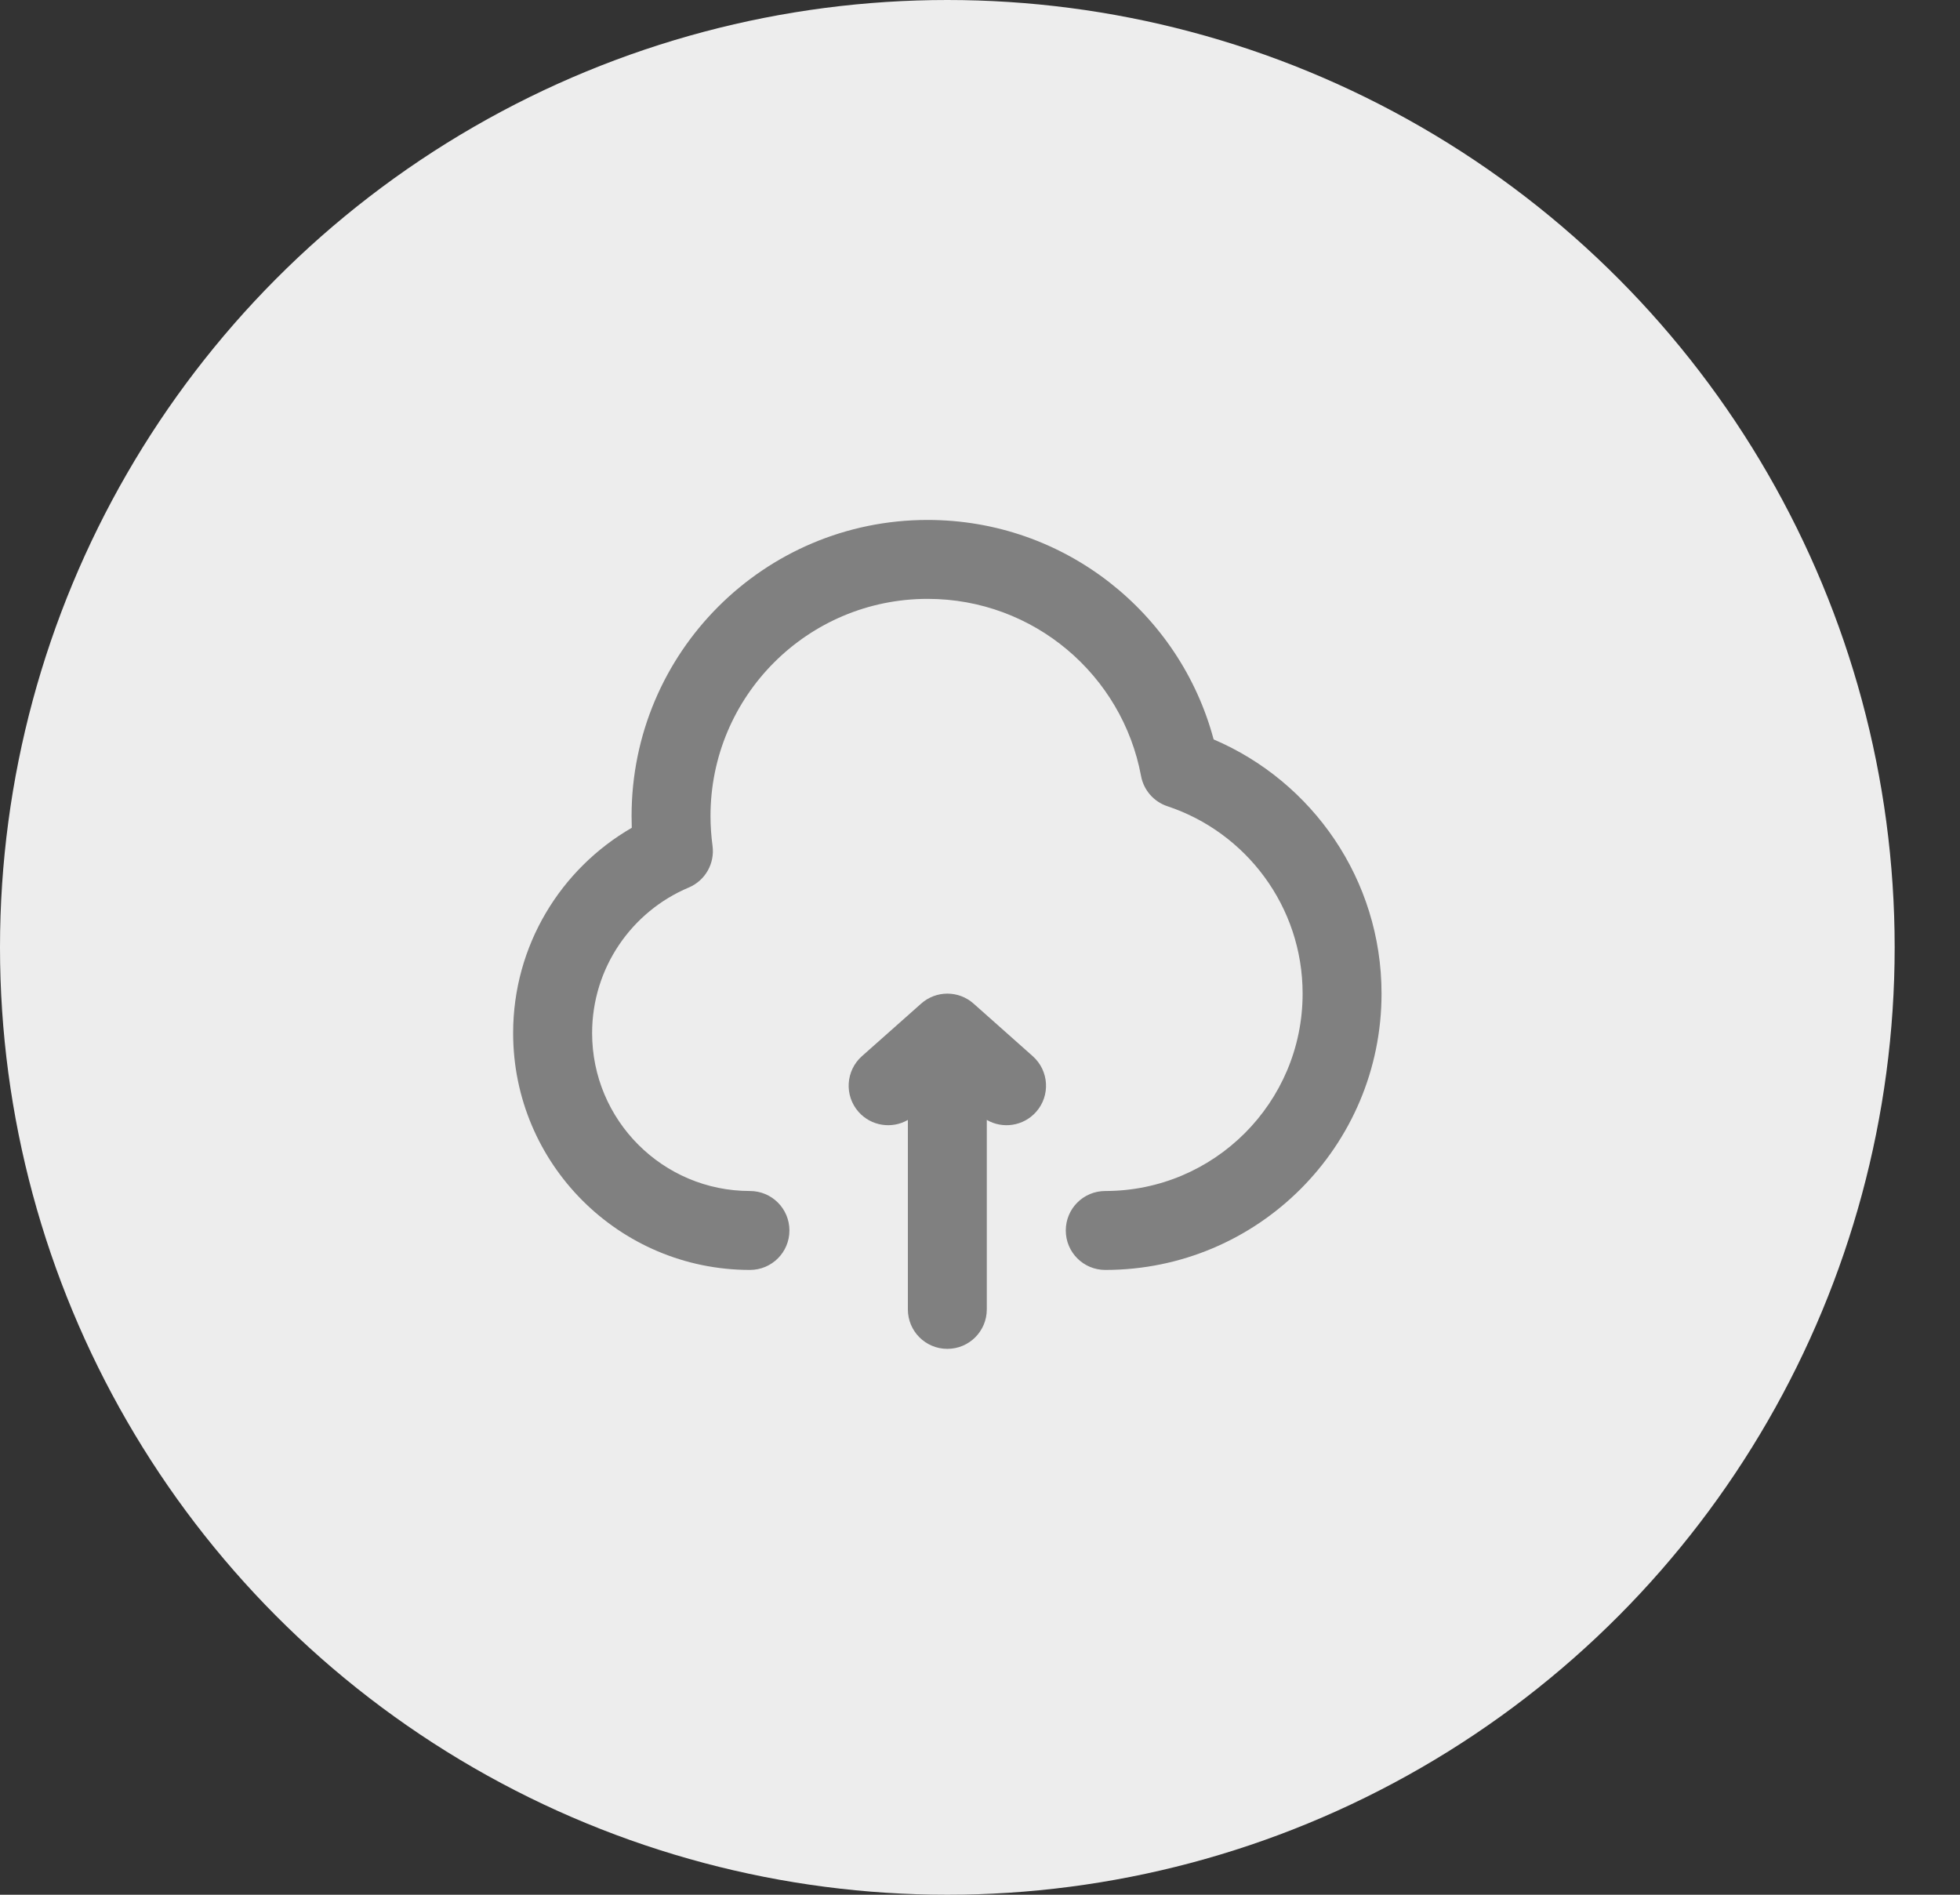 <svg width="30" height="29" viewBox="0 0 30 29" fill="none" xmlns="http://www.w3.org/2000/svg">
<rect x="0" y="0" width="30" height="29" fill="#333333" stroke="none"/>
<circle cx="14.5" cy="14.5" r="14.5" fill="#EDEDED"/>
<g clip-path="url(#clip0_12010_4874)">
<path d="M10.875 12.489C10.875 10.654 12.363 9.166 14.198 9.166C15.824 9.166 17.178 10.334 17.465 11.877C17.505 12.093 17.66 12.271 17.869 12.34C19.071 12.739 19.938 13.873 19.938 15.208C19.938 16.876 18.585 18.229 16.917 18.229C16.583 18.229 16.313 18.499 16.313 18.833C16.313 19.167 16.583 19.437 16.917 19.437C19.252 19.437 21.146 17.544 21.146 15.208C21.146 13.46 20.086 11.962 18.576 11.317C18.059 9.383 16.296 7.958 14.198 7.958C11.695 7.958 9.667 9.987 9.667 12.489C9.667 12.55 9.668 12.61 9.67 12.67C8.586 13.296 7.854 14.468 7.854 15.812C7.854 17.814 9.477 19.437 11.479 19.437C11.813 19.437 12.083 19.167 12.083 18.833C12.083 18.499 11.813 18.229 11.479 18.229C10.145 18.229 9.063 17.147 9.063 15.812C9.063 14.811 9.672 13.95 10.542 13.584C10.794 13.478 10.943 13.216 10.906 12.945C10.886 12.796 10.875 12.644 10.875 12.489Z" fill="#808080"/>
<path d="M14.099 15.361C14.328 15.157 14.673 15.157 14.902 15.361L15.808 16.166C16.057 16.388 16.08 16.77 15.858 17.019C15.664 17.237 15.347 17.282 15.104 17.141V20.041C15.104 20.375 14.834 20.645 14.5 20.645C14.166 20.645 13.896 20.375 13.896 20.041V17.141C13.653 17.282 13.336 17.237 13.142 17.019C12.921 16.77 12.943 16.388 13.192 16.166L14.099 15.361Z" fill="#808080"/>
</g>
<defs>
<clipPath id="clip0_12010_4874">
<rect width="14.5" height="14.5" fill="white" transform="translate(7.25 6.75)"/>
</clipPath>
</defs>
</svg>
